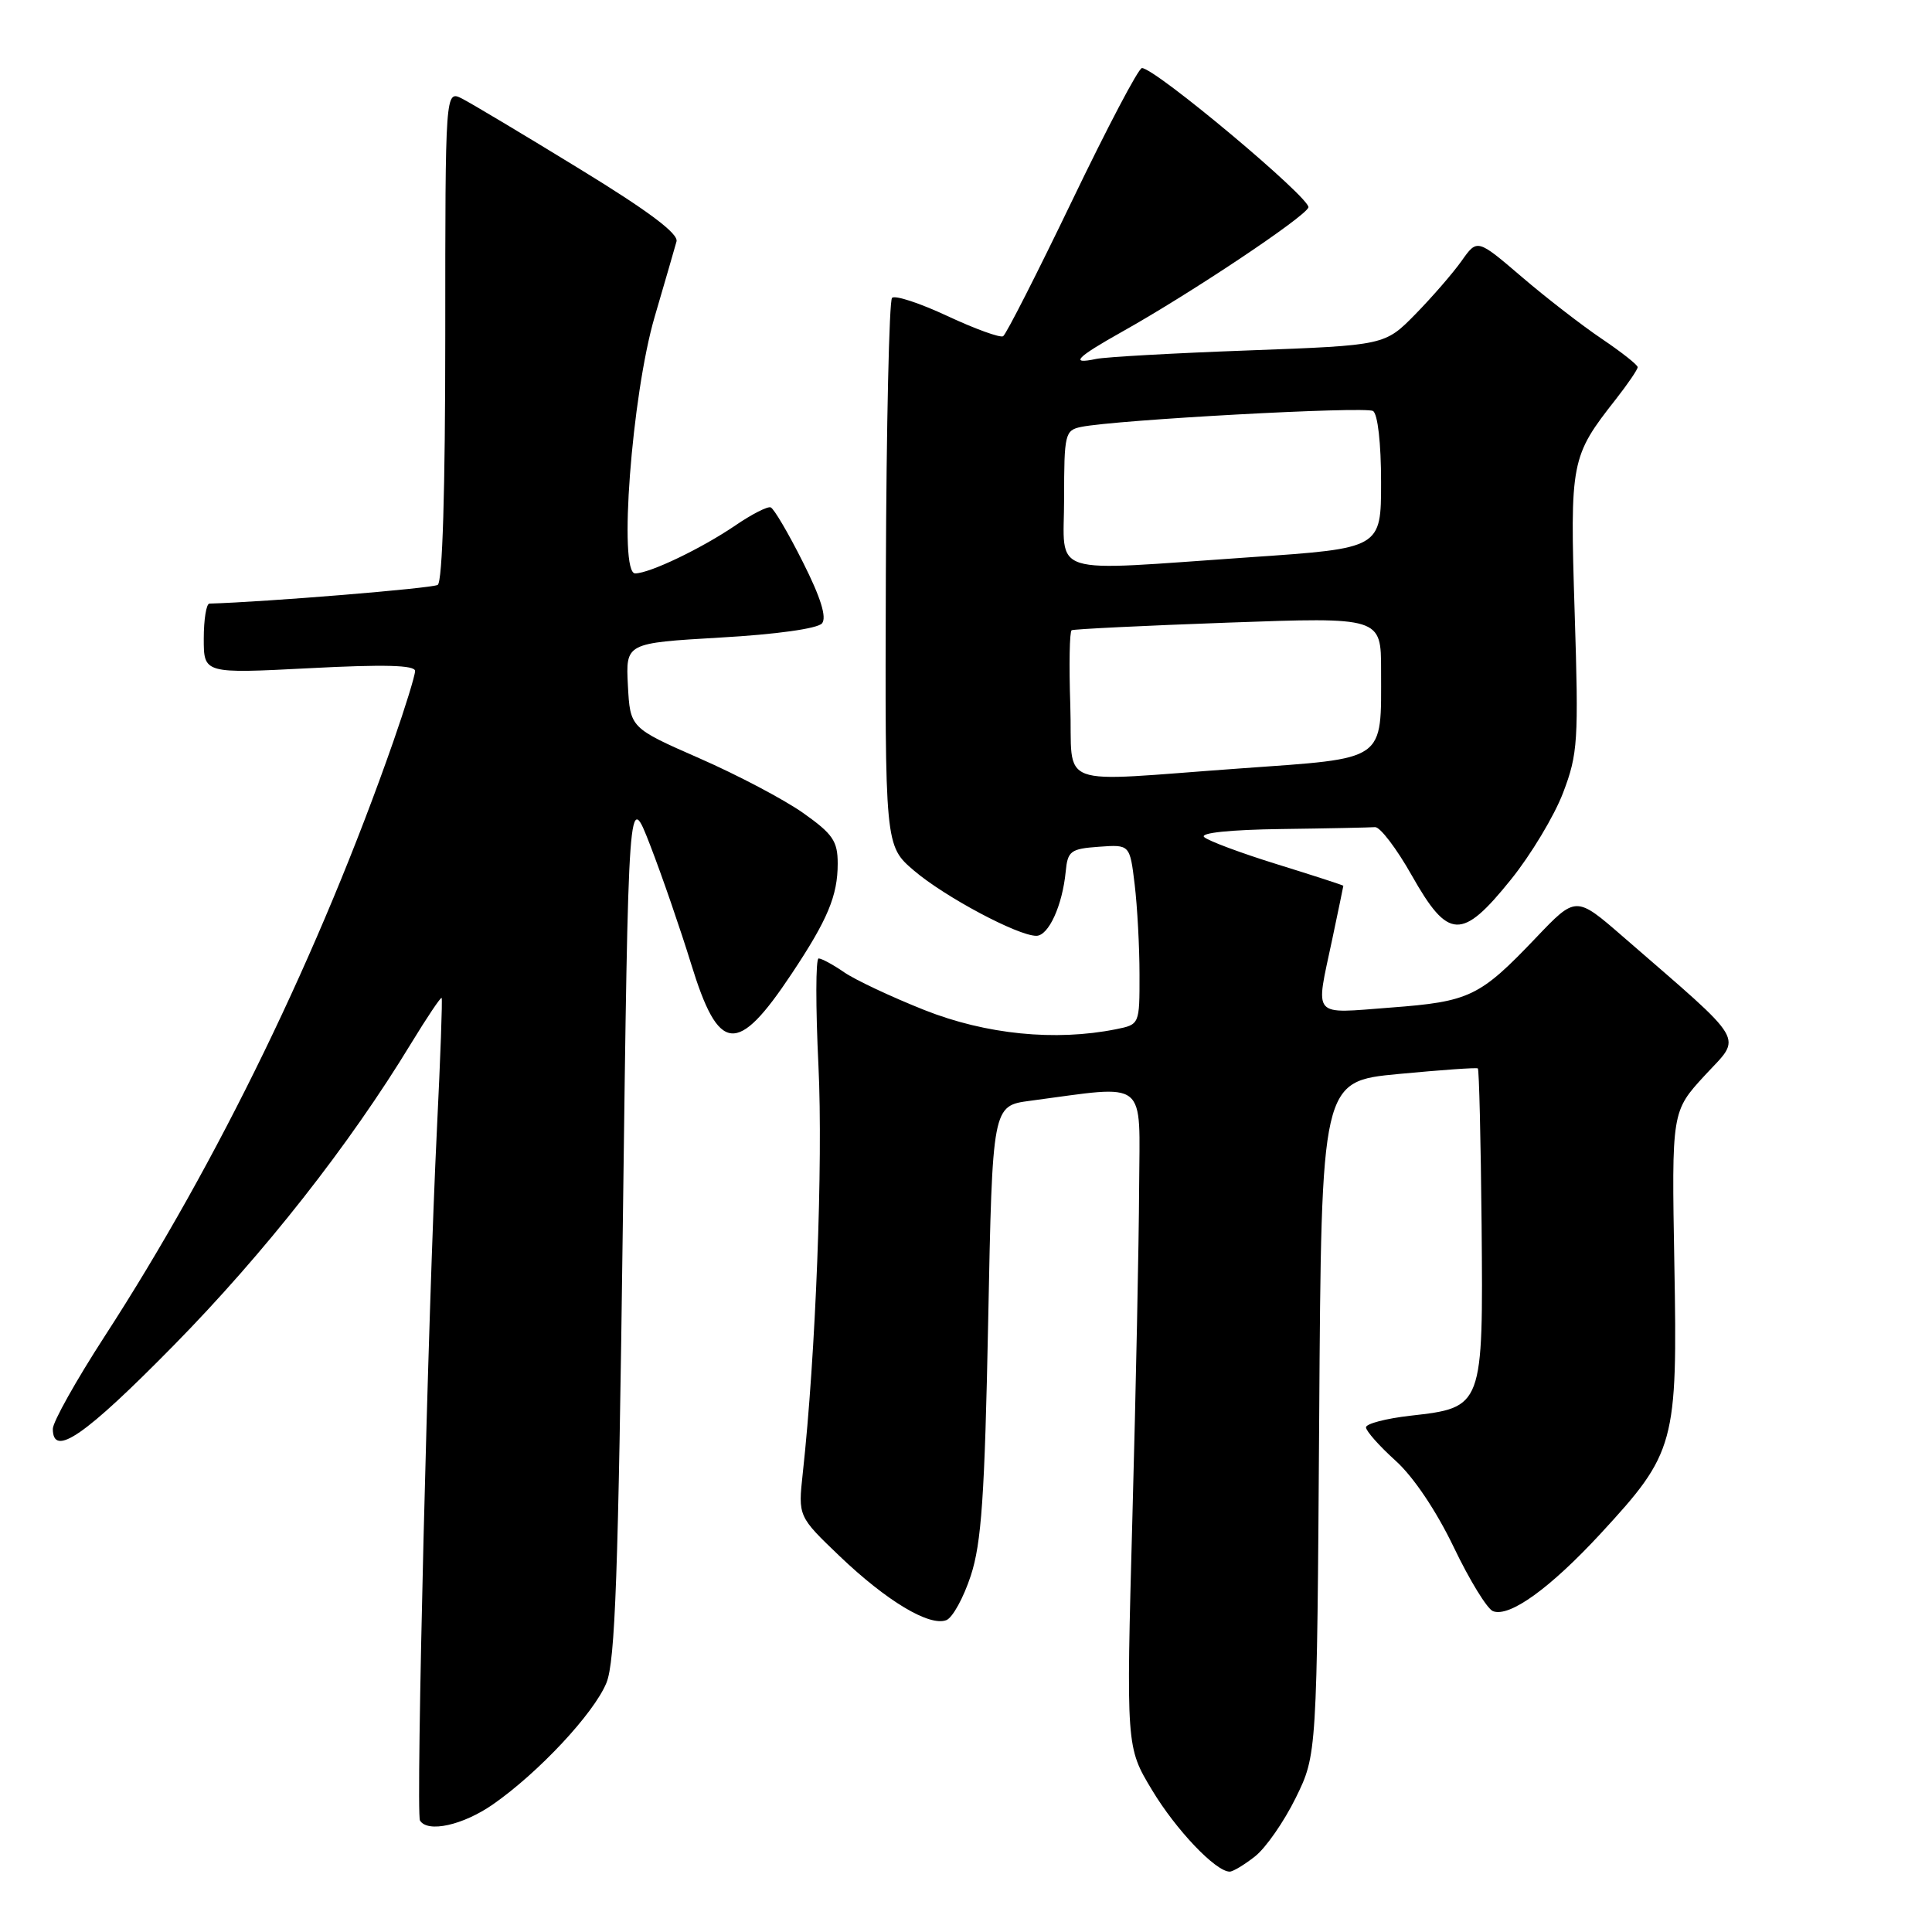 <?xml version="1.0" encoding="UTF-8" standalone="no"?>
<!DOCTYPE svg PUBLIC "-//W3C//DTD SVG 1.1//EN" "http://www.w3.org/Graphics/SVG/1.1/DTD/svg11.dtd" >
<svg xmlns="http://www.w3.org/2000/svg" xmlns:xlink="http://www.w3.org/1999/xlink" version="1.1" viewBox="0 0 256 256">
 <g >
 <path fill="currentColor"
d=" M 166.30 245.98 C 167.72 244.86 170.14 241.38 171.69 238.23 C 174.50 232.50 174.50 232.50 174.80 187.89 C 175.09 143.28 175.09 143.28 185.30 142.31 C 190.91 141.78 195.64 141.44 195.82 141.57 C 195.99 141.69 196.21 151.02 196.32 162.29 C 196.53 186.50 196.53 186.50 186.88 187.59 C 183.64 187.96 181.00 188.65 181.00 189.13 C 181.00 189.61 182.76 191.60 184.91 193.54 C 187.29 195.68 190.32 200.20 192.63 205.01 C 194.72 209.38 197.06 213.19 197.83 213.49 C 200.03 214.33 205.40 210.45 212.11 203.19 C 221.98 192.49 222.29 191.35 221.86 167.49 C 221.50 147.27 221.50 147.27 225.91 142.48 C 230.86 137.12 231.73 138.59 215.04 124.10 C 208.82 118.70 208.82 118.70 203.53 124.25 C 196.06 132.09 194.74 132.72 184.25 133.51 C 173.68 134.31 174.29 135.02 176.52 124.50 C 177.33 120.65 178.00 117.44 178.00 117.37 C 178.00 117.30 174.06 116.02 169.25 114.53 C 164.44 113.04 160.07 111.41 159.55 110.91 C 158.98 110.36 163.03 109.94 169.80 109.85 C 175.96 109.77 181.54 109.65 182.20 109.60 C 182.86 109.55 185.05 112.42 187.07 116.00 C 191.91 124.56 193.70 124.63 200.21 116.54 C 202.85 113.27 205.96 108.09 207.12 105.04 C 209.08 99.89 209.19 98.20 208.65 81.13 C 208.02 61.05 208.13 60.51 214.14 52.86 C 215.71 50.85 217.00 48.96 217.00 48.65 C 217.00 48.35 214.86 46.66 212.25 44.90 C 209.64 43.14 204.85 39.44 201.62 36.67 C 195.74 31.64 195.74 31.64 193.67 34.57 C 192.53 36.18 189.77 39.36 187.55 41.63 C 183.50 45.76 183.50 45.76 165.50 46.43 C 155.60 46.79 146.49 47.30 145.25 47.56 C 141.68 48.32 142.58 47.38 148.75 43.92 C 157.78 38.86 172.87 28.79 173.37 27.49 C 173.79 26.37 153.03 8.98 151.31 9.02 C 150.86 9.02 146.71 16.92 142.07 26.57 C 137.43 36.21 133.32 44.30 132.92 44.55 C 132.53 44.79 129.21 43.59 125.55 41.88 C 121.89 40.17 118.59 39.08 118.20 39.47 C 117.82 39.85 117.45 56.34 117.38 76.12 C 117.26 112.07 117.26 112.07 121.11 115.36 C 125.16 118.82 134.86 124.00 137.32 124.00 C 138.94 124.00 140.77 120.00 141.21 115.50 C 141.47 112.76 141.85 112.47 145.60 112.20 C 149.71 111.90 149.71 111.90 150.35 117.20 C 150.70 120.11 150.99 125.48 150.99 129.12 C 151.00 135.75 151.00 135.75 147.87 136.38 C 139.82 137.99 130.65 137.07 122.50 133.84 C 118.10 132.09 113.31 129.84 111.85 128.83 C 110.39 127.82 108.87 127.00 108.47 127.00 C 108.08 127.00 108.07 133.41 108.45 141.25 C 109.07 154.01 108.09 179.56 106.37 195.22 C 105.75 200.93 105.75 200.93 111.28 206.22 C 117.48 212.14 123.14 215.54 125.39 214.68 C 126.22 214.36 127.67 211.72 128.63 208.80 C 130.05 204.47 130.48 198.28 130.94 175.01 C 131.50 146.52 131.50 146.52 136.50 145.86 C 152.31 143.77 151.01 142.73 150.94 157.37 C 150.91 164.59 150.51 184.22 150.05 201.00 C 149.22 231.50 149.22 231.50 152.65 237.19 C 155.82 242.47 161.09 248.00 162.94 248.00 C 163.38 248.00 164.89 247.09 166.30 245.98 Z  M 65.32 239.09 C 71.37 234.87 78.68 227.05 80.35 223.00 C 81.52 220.17 81.93 208.51 82.53 162.02 C 83.27 104.54 83.27 104.54 86.16 112.02 C 87.75 116.13 90.18 123.19 91.57 127.70 C 95.24 139.65 97.67 139.90 104.89 129.04 C 109.68 121.85 111.00 118.68 111.00 114.43 C 111.00 111.45 110.36 110.51 106.43 107.73 C 103.91 105.95 97.73 102.69 92.68 100.48 C 83.50 96.45 83.50 96.45 83.20 90.83 C 82.91 85.21 82.91 85.21 95.43 84.48 C 102.87 84.06 108.34 83.29 108.92 82.60 C 109.57 81.81 108.75 79.17 106.38 74.47 C 104.46 70.64 102.54 67.38 102.12 67.23 C 101.70 67.07 99.59 68.15 97.43 69.63 C 92.94 72.68 86.13 75.95 84.17 75.98 C 81.92 76.02 83.71 52.37 86.74 42.00 C 88.11 37.33 89.41 32.83 89.64 32.00 C 89.93 30.97 85.94 27.97 76.78 22.37 C 69.48 17.89 62.49 13.72 61.25 13.08 C 59.00 11.93 59.00 11.93 59.00 44.41 C 59.00 64.96 58.63 77.11 58.00 77.50 C 57.26 77.96 35.17 79.77 27.75 79.98 C 27.34 79.99 27.00 82.08 27.00 84.63 C 27.00 89.26 27.00 89.26 41.00 88.54 C 50.92 88.02 55.00 88.13 55.00 88.91 C 55.00 89.51 53.70 93.72 52.12 98.25 C 42.37 126.13 28.90 153.88 13.86 177.08 C 10.09 182.90 7.00 188.42 7.00 189.33 C 7.00 193.19 11.22 190.28 23.04 178.25 C 35.02 166.06 46.29 151.73 54.49 138.23 C 56.59 134.79 58.40 132.09 58.52 132.23 C 58.64 132.38 58.36 140.15 57.90 149.50 C 56.72 173.37 55.08 240.31 55.65 241.23 C 56.67 242.89 61.35 241.85 65.32 239.09 Z  M 141.82 93.40 C 141.64 88.12 141.72 83.67 142.00 83.51 C 142.28 83.36 151.61 82.90 162.75 82.50 C 183.00 81.77 183.00 81.77 183.00 88.82 C 183.00 101.04 183.88 100.42 164.35 101.82 C 139.30 103.61 142.19 104.69 141.82 93.40 Z  M 141.00 66.02 C 141.00 57.51 141.12 57.01 143.25 56.57 C 147.82 55.63 180.90 53.82 181.93 54.46 C 182.56 54.84 183.00 58.75 183.00 63.88 C 183.00 72.65 183.00 72.65 165.75 73.83 C 138.37 75.71 141.00 76.54 141.00 66.02 Z "/>
</g>
</svg>
